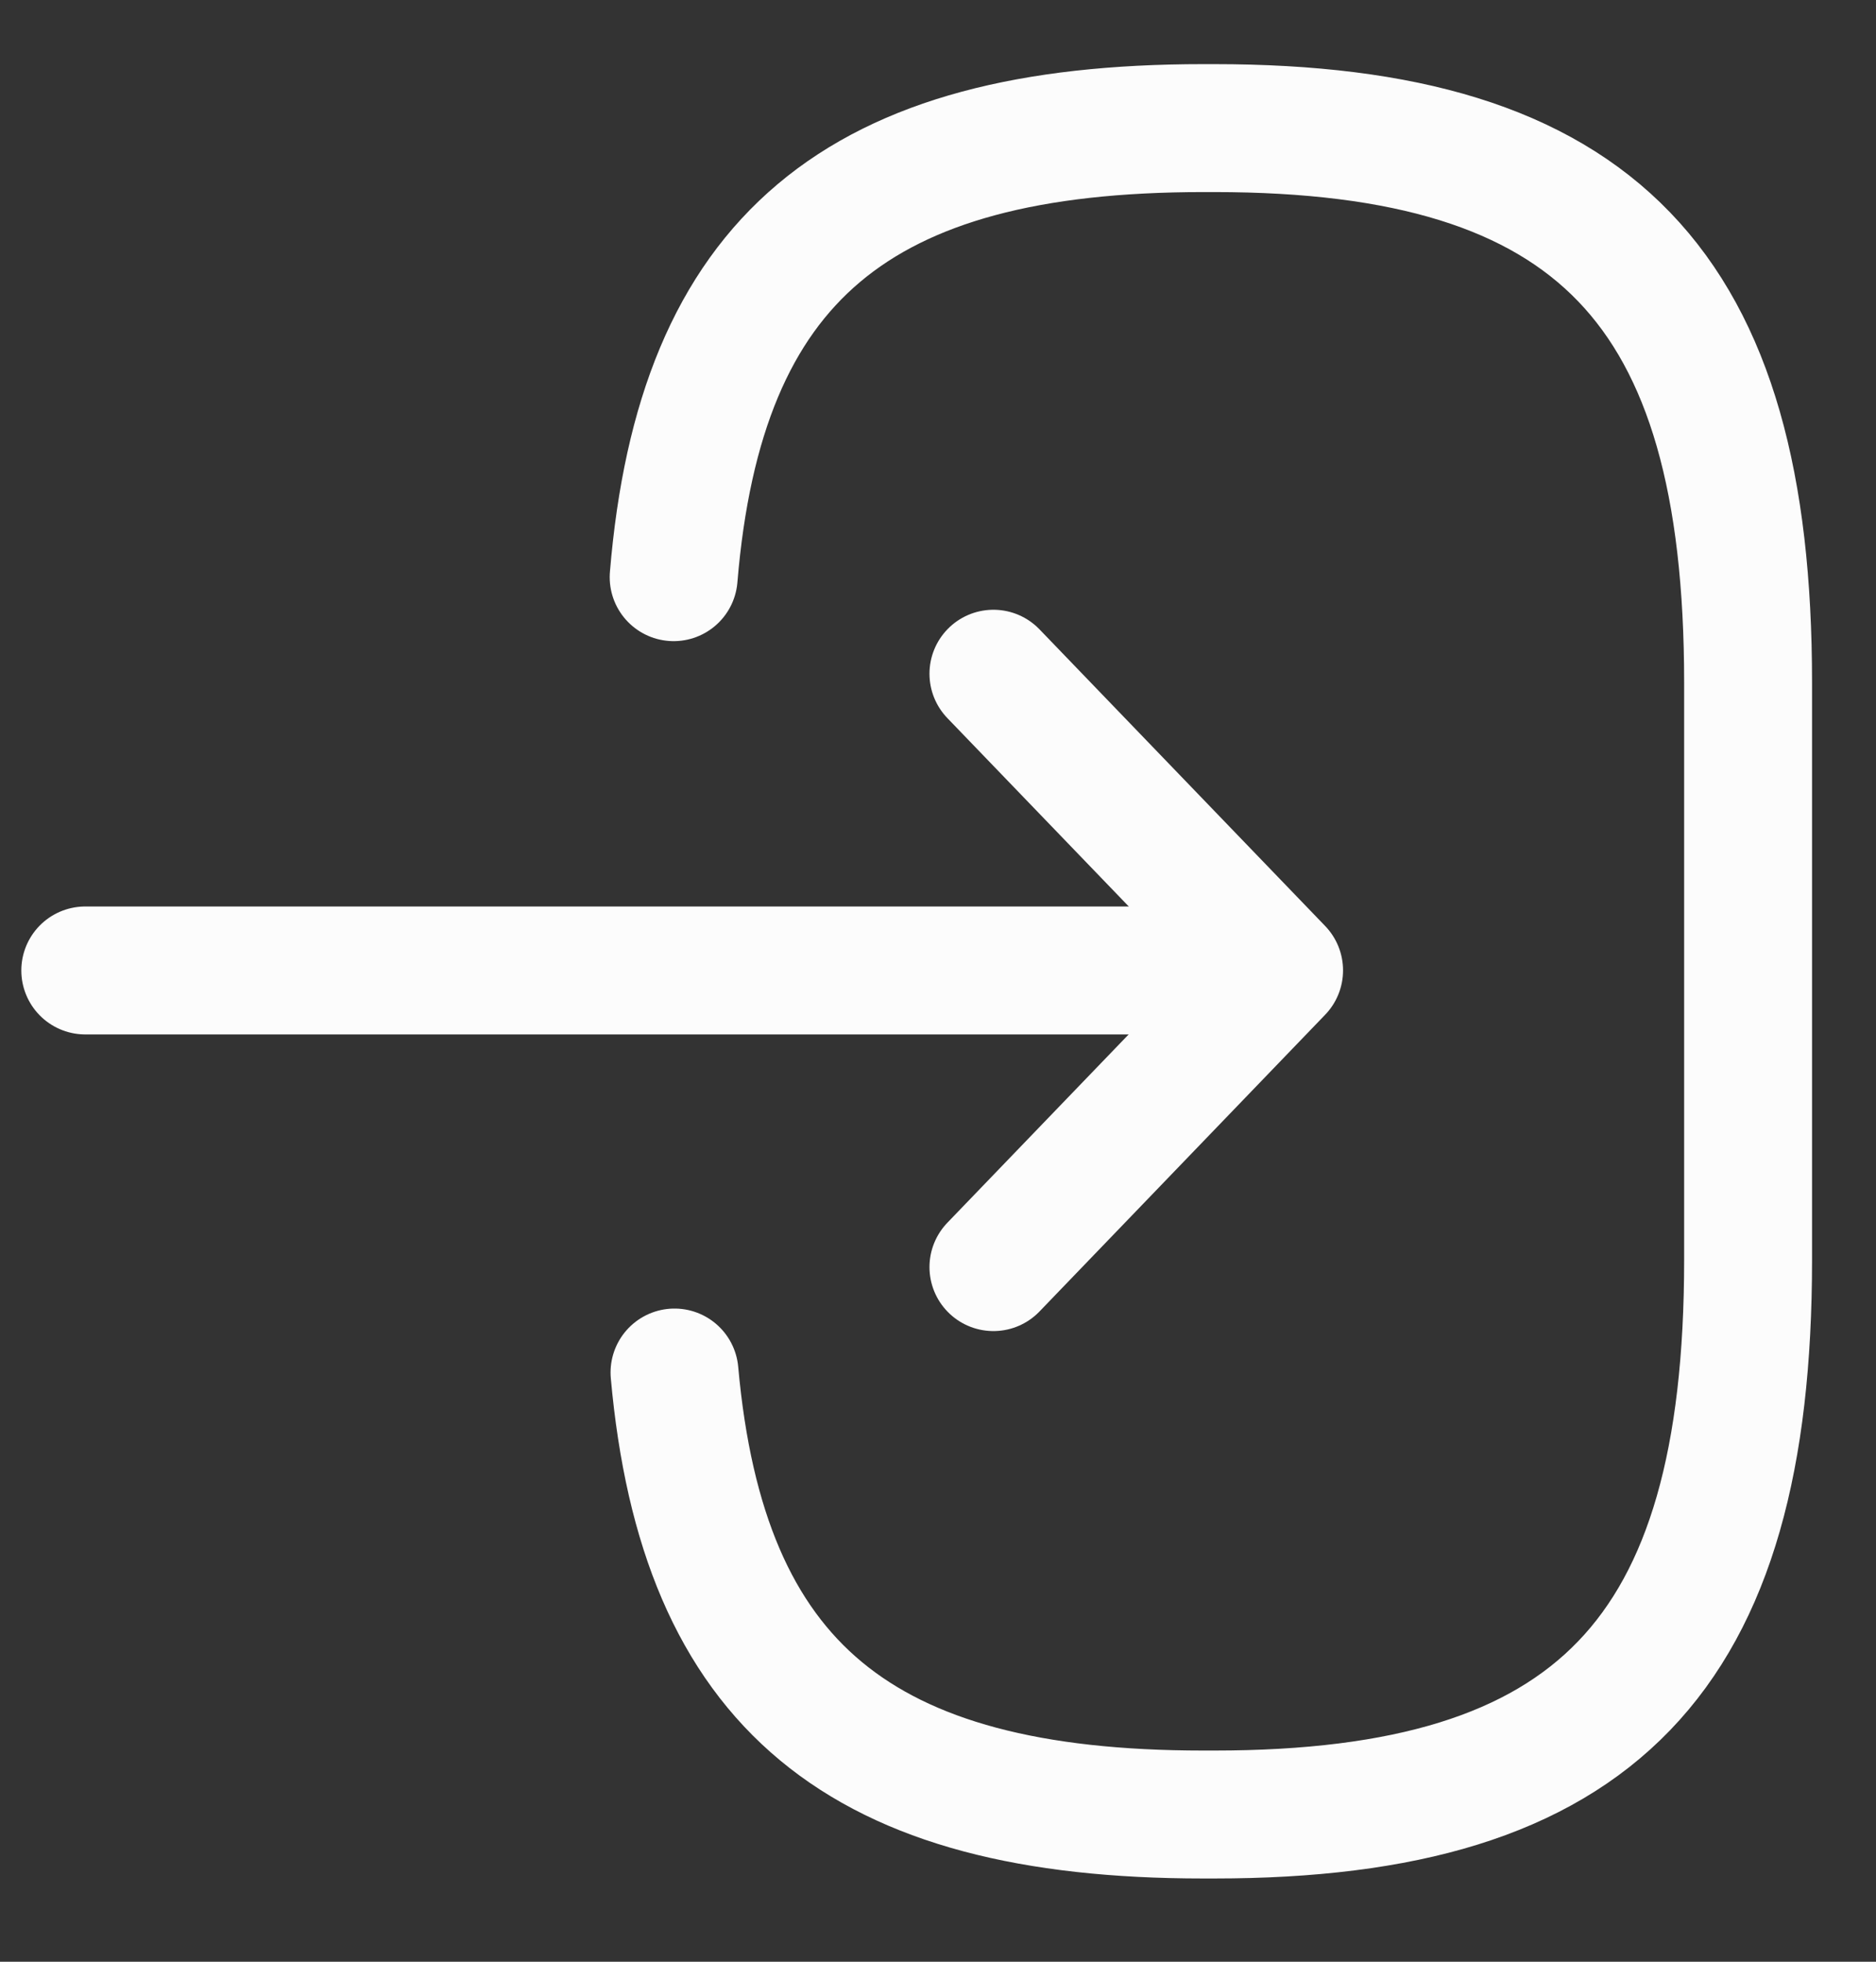 <svg width="22" height="23" viewBox="0 0 22 23" fill="none" xmlns="http://www.w3.org/2000/svg">
<rect x="0" y="0" width="22" height="23" fill="#333333" stroke="none"/>
<path d="M7.9 6.767C8.21 3.029 10.06 1.502 14.11 1.502H14.24C18.71 1.502 20.5 3.361 20.5 8.003V14.773C20.5 19.415 18.71 21.274 14.24 21.274H14.11C10.09 21.274 8.24 19.768 7.91 16.092" stroke="#FCFCFC" stroke-width="1.5" stroke-linecap="round" stroke-linejoin="round"/>
<path d="M1 11.378H13.88" stroke="#FCFCFC" stroke-width="1.5" stroke-linecap="round" stroke-linejoin="round"/>
<path d="M11.65 7.899L15 11.377L11.65 14.856" stroke="#FCFCFC" stroke-width="1.5" stroke-linecap="round" stroke-linejoin="round"/>
</svg>
